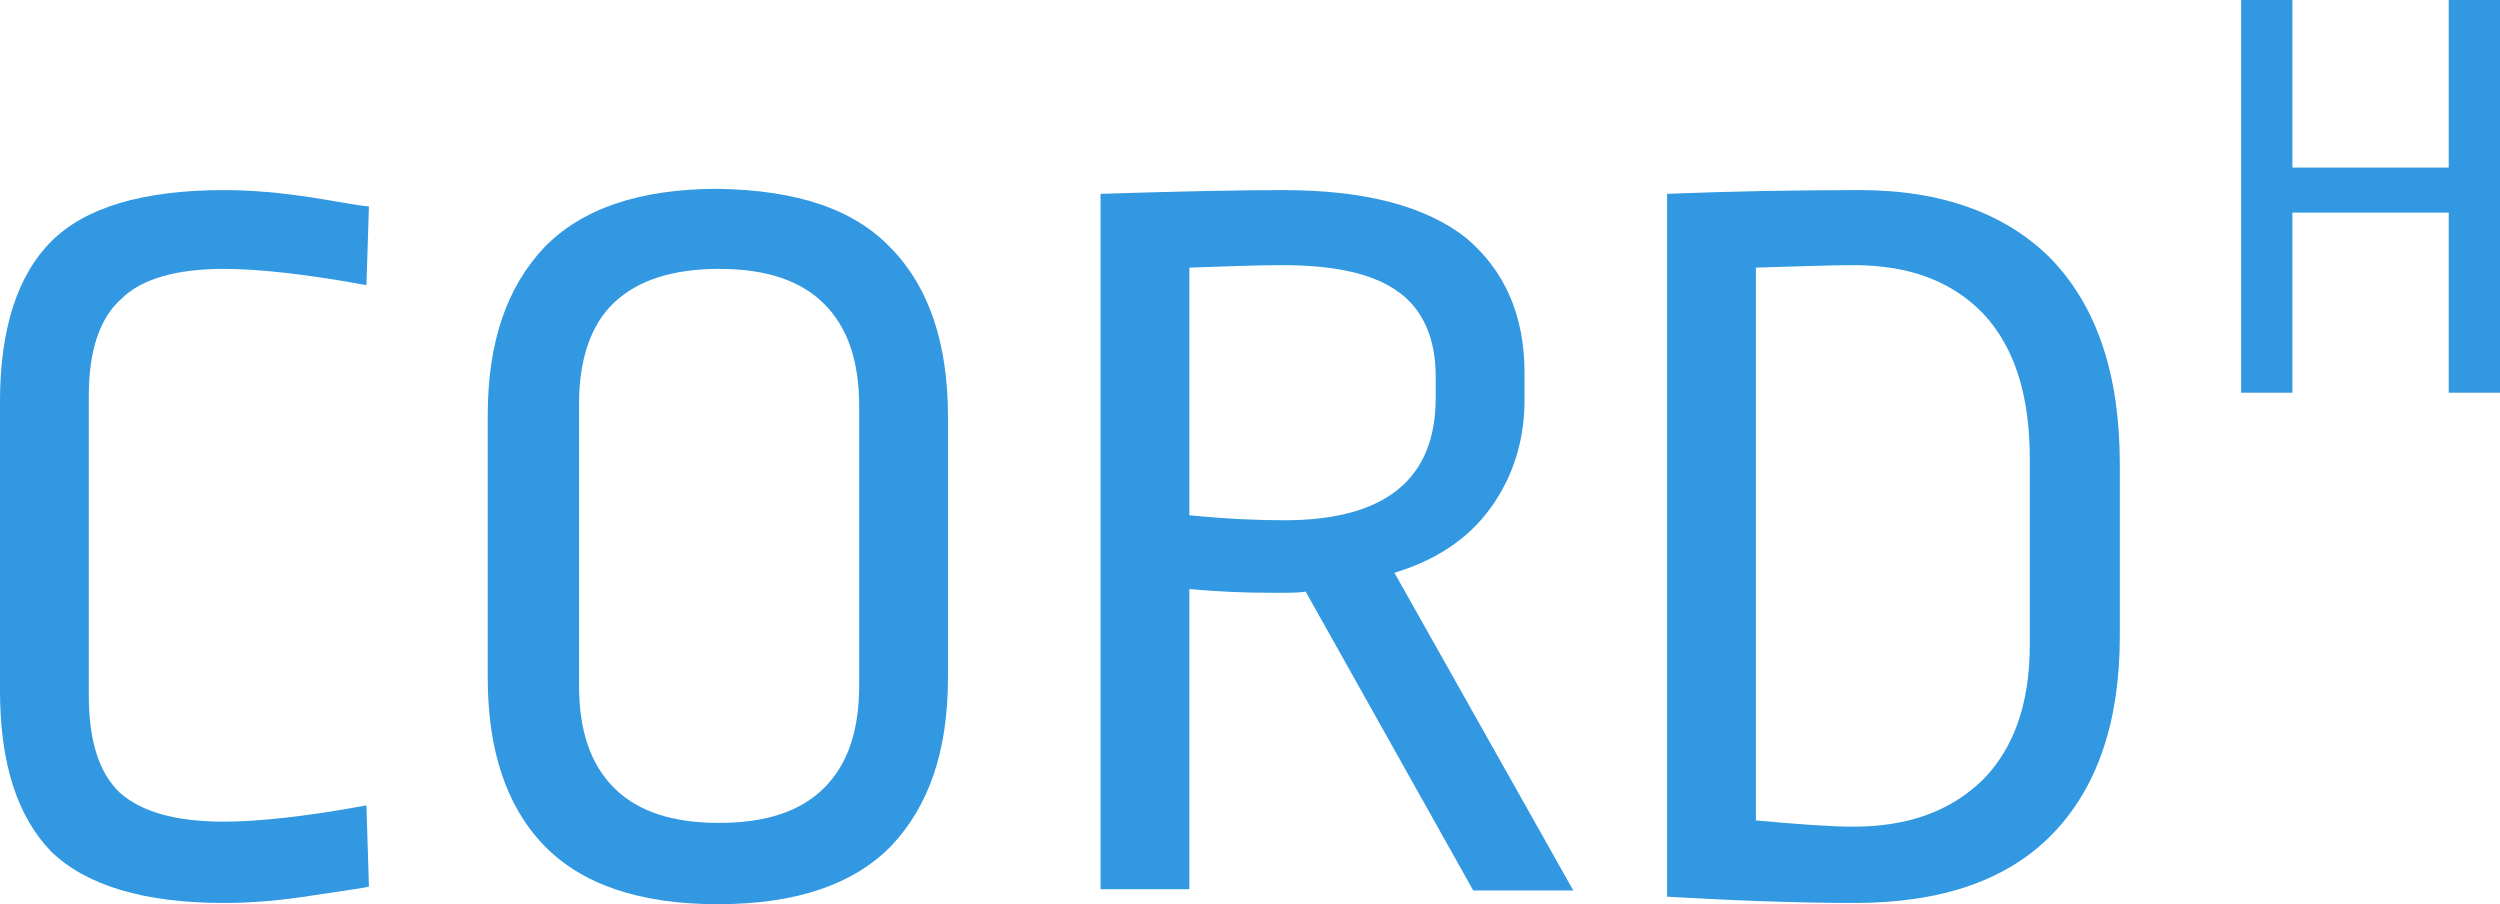 <?xml version="1.0" encoding="UTF-8" standalone="no"?>
<!DOCTYPE svg PUBLIC "-//W3C//DTD SVG 1.1//EN" "http://www.w3.org/Graphics/SVG/1.1/DTD/svg11.dtd">
<svg xmlns="http://www.w3.org/2000/svg" xmlns:xl="http://www.w3.org/1999/xlink" version="1.1" viewBox="0 0 199.9 72.3" width="199.9pt" height="72.3pt" xmlns:dc="http://purl.org/dc/elements/1.1/">
  <defs/>
  <g stroke="none" stroke-opacity="1" stroke-dasharray="none" fill="none" fill-opacity="1">
    <title>Canvas 1</title>
    <g>
      <title>Layer 1</title>
      <path d="M 25 15.8 C 27.5 16.2 29 16.5 29.5 16.5 L 29.3 22.8 C 24.4 21.9 20.6 21.5 17.9 21.5 C 14.1 21.5 11.3 22.3 9.7 23.9 C 8 25.4 7.1 28 7.1 31.6 L 7.1 55.6 C 7.1 59.2 7.9 61.8 9.6 63.4 C 11.3 64.9 14 65.7 17.9 65.7 C 20.6 65.7 24.4 65.3 29.3 64.4 L 29.5 70.9 C 29.1 71 27.6 71.2 25 71.6 C 22.5 72 20.1 72.2 17.9 72.2 C 11.5 72.2 6.9 70.8 4.1 68.1 C 1.4 65.3 -35527137e-22 61.1 -35527137e-22 55.2 L -35527137e-22 32.1 C -35527137e-22 26.3 1.4 22 4.1 19.3 C 6.8 16.6 11.4 15.2 17.9 15.2 C 20.1 15.2 22.4 15.4 25 15.8 Z" fill="#3198e1"/>
      <path d="M 71.3 19.9 C 74.3 23 75.8 27.5 75.8 33.3 L 75.8 54.2 C 75.8 60 74.3 64.4 71.3 67.6 C 68.3 70.7 63.7 72.3 57.4 72.3 C 51.1 72.3 46.5 70.7 43.5 67.6 C 40.5 64.5 39 60 39 54.2 L 39 33.2 C 39 27.4 40.5 23 43.5 19.8 C 46.5 16.7 51.1 15.1 57.4 15.1 C 63.7 15.2 68.3 16.7 71.3 19.9 Z M 49.1 24.2 C 47.2 26 46.3 28.8 46.3 32.3 L 46.3 54.8 C 46.3 58.4 47.2 61.1 49.1 63 C 51 64.9 53.8 65.8 57.5 65.8 C 61.2 65.8 64 64.9 65.9 63 C 67.8 61.1 68.7 58.4 68.7 54.8 L 68.7 32.5 C 68.7 28.9 67.8 26.2 65.9 24.3 C 64 22.4 61.2 21.5 57.5 21.5 C 53.8 21.5 51 22.4 49.1 24.2 Z" fill="#3198e1"/>
      <path d="M 117.2 19 C 120.3 21.6 121.9 25.2 121.9 29.8 L 121.9 32 C 121.9 35.2 121 38.1 119.2 40.6 C 117.4 43.1 114.8 44.8 111.5 45.8 L 125.8 71.2 L 117.8 71.2 L 104.4 47.3 C 104 47.4 103.1 47.4 101.7 47.4 C 99.5 47.4 97.2 47.3 95.1 47.1 L 95.1 71.1 L 88 71.1 L 88 15.5 C 94.3 15.3 99.1 15.2 102.6 15.2 C 109.2 15.2 114 16.5 117.2 19 Z M 95.1 21.4 L 95.1 41.2 C 98.1 41.5 100.6 41.6 102.7 41.6 C 110.8 41.6 114.8 38.3 114.8 31.8 L 114.8 30.1 C 114.8 27.1 113.8 24.8 111.9 23.4 C 109.9 21.9 106.8 21.2 102.5 21.2 C 100.5 21.2 98.1 21.3 95.1 21.4 Z" fill="#3198e1"/>
      <path d="M 164.1 20.8 C 167.7 24.6 169.5 30 169.5 37.1 L 169.5 50.9 C 169.5 57.7 167.7 63 164.1 66.7 C 160.5 70.4 155.2 72.2 148.3 72.2 C 143.5 72.2 138.6 72 133.3 71.7 L 133.3 15.5 C 138.3 15.3 143.5 15.2 148.7 15.2 C 155.3 15.2 160.5 17.1 164.1 20.8 Z M 140.4 21.4 L 140.4 65.6 C 143.7 65.9 146.3 66.1 148.2 66.1 C 152.5 66.1 155.9 64.9 158.5 62.4 C 161 59.9 162.3 56.3 162.3 51.6 L 162.3 36.7 C 162.3 31.6 161.1 27.8 158.6 25.1 C 156.1 22.5 152.7 21.2 148.2 21.2 C 146.5 21.2 143.9 21.3 140.4 21.4 Z" fill="#3198e1"/>
      <path d="M 199.9 0 L 199.9 31.4 L 195.8 31.4 L 195.8 17 L 183.3 17 L 183.3 31.4 L 179.2 31.4 L 179.2 0 L 183.3 0 L 183.3 13.4 L 195.8 13.4 L 195.8 0 Z" fill="#3198e1"/>
    </g>
  </g>
</svg>
